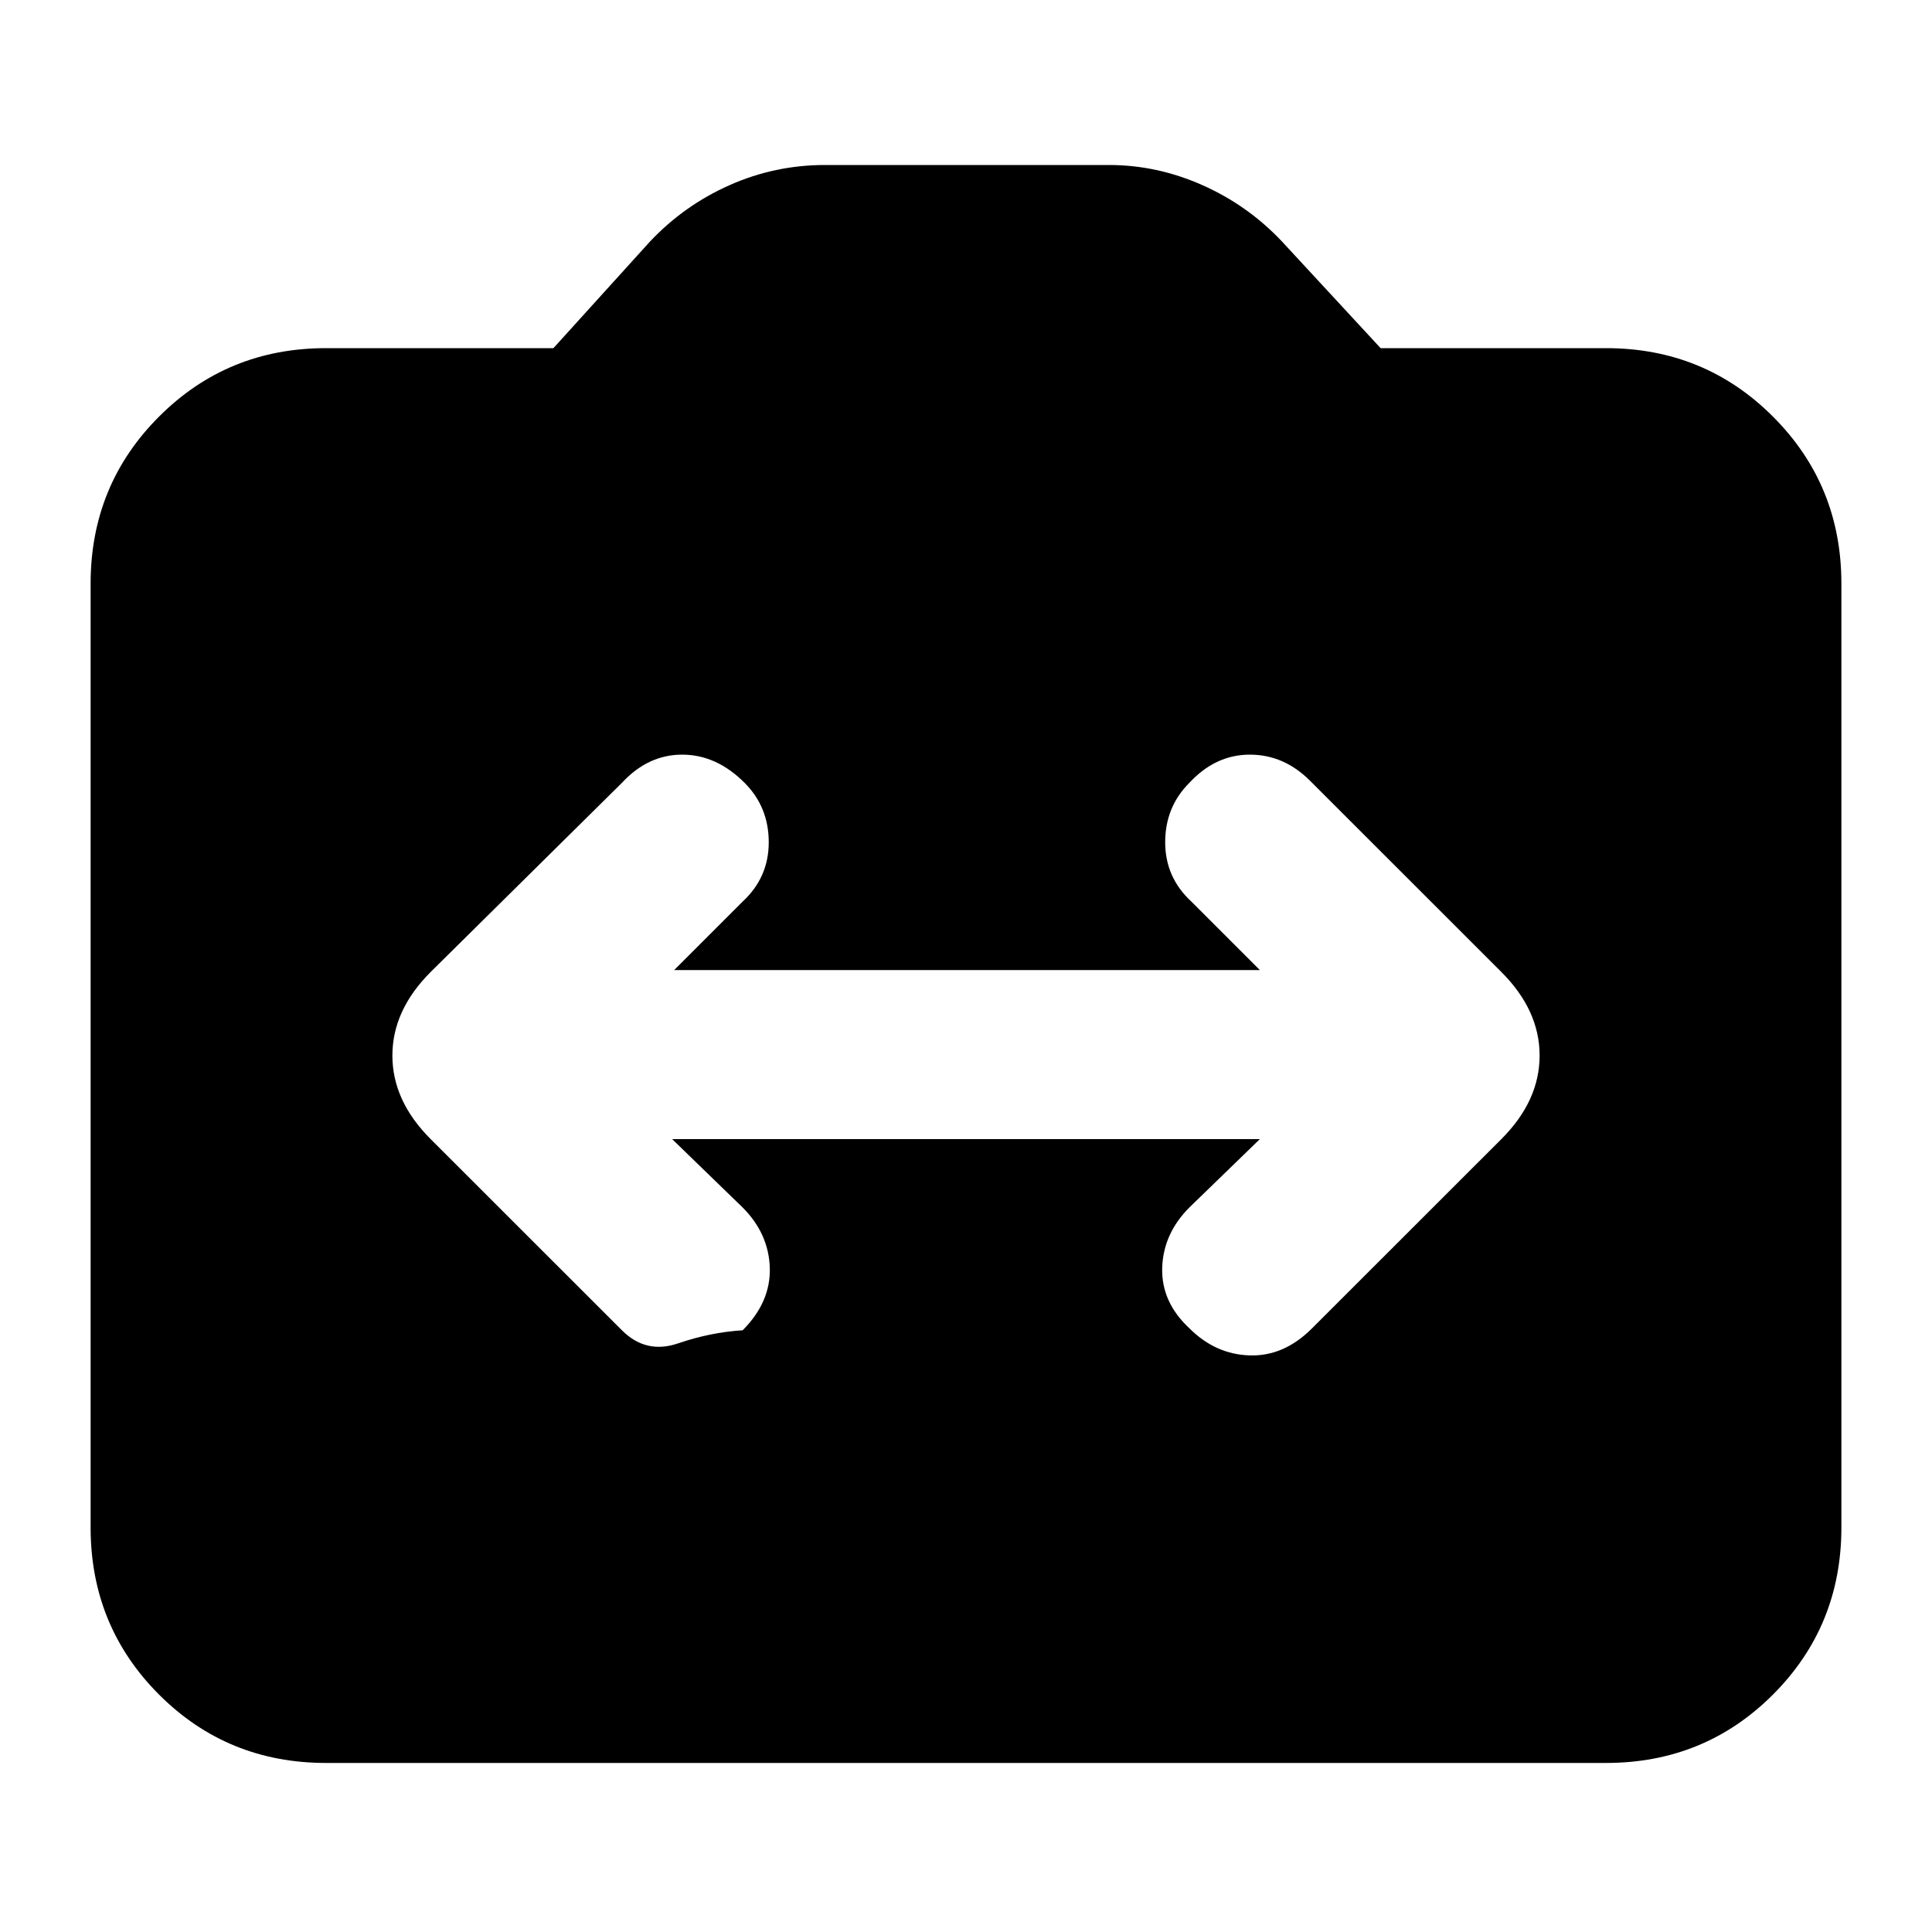 <svg xmlns="http://www.w3.org/2000/svg" height="20" width="20"><path d="M4.458 11.792 6.438 13.771Q6.688 14.021 7.021 13.906Q7.354 13.792 7.688 13.771Q7.979 13.479 7.969 13.125Q7.958 12.771 7.688 12.5L6.958 11.792H13.042L12.312 12.5Q12.042 12.771 12.031 13.125Q12.021 13.479 12.312 13.75Q12.583 14.021 12.938 14.031Q13.292 14.042 13.583 13.75L15.542 11.792Q15.938 11.396 15.938 10.927Q15.938 10.458 15.542 10.062L13.562 8.083Q13.292 7.812 12.938 7.812Q12.583 7.812 12.312 8.104Q12.062 8.354 12.062 8.719Q12.062 9.083 12.333 9.333L13.042 10.042H6.979L7.688 9.333Q7.958 9.083 7.958 8.719Q7.958 8.354 7.708 8.104Q7.417 7.812 7.062 7.812Q6.708 7.812 6.438 8.104L4.458 10.062Q4.062 10.458 4.062 10.927Q4.062 11.396 4.458 11.792ZM3.375 18.25Q2.354 18.25 1.646 17.542Q0.938 16.833 0.938 15.812V6.042Q0.938 5.021 1.646 4.313Q2.354 3.604 3.375 3.604H5.729L6.729 2.5Q7.083 2.125 7.552 1.917Q8.021 1.708 8.542 1.708H11.479Q11.979 1.708 12.448 1.917Q12.917 2.125 13.271 2.5L14.292 3.604H16.625Q17.646 3.604 18.354 4.313Q19.062 5.021 19.062 6.042V15.812Q19.062 16.833 18.354 17.542Q17.646 18.25 16.625 18.25Z"/></svg>